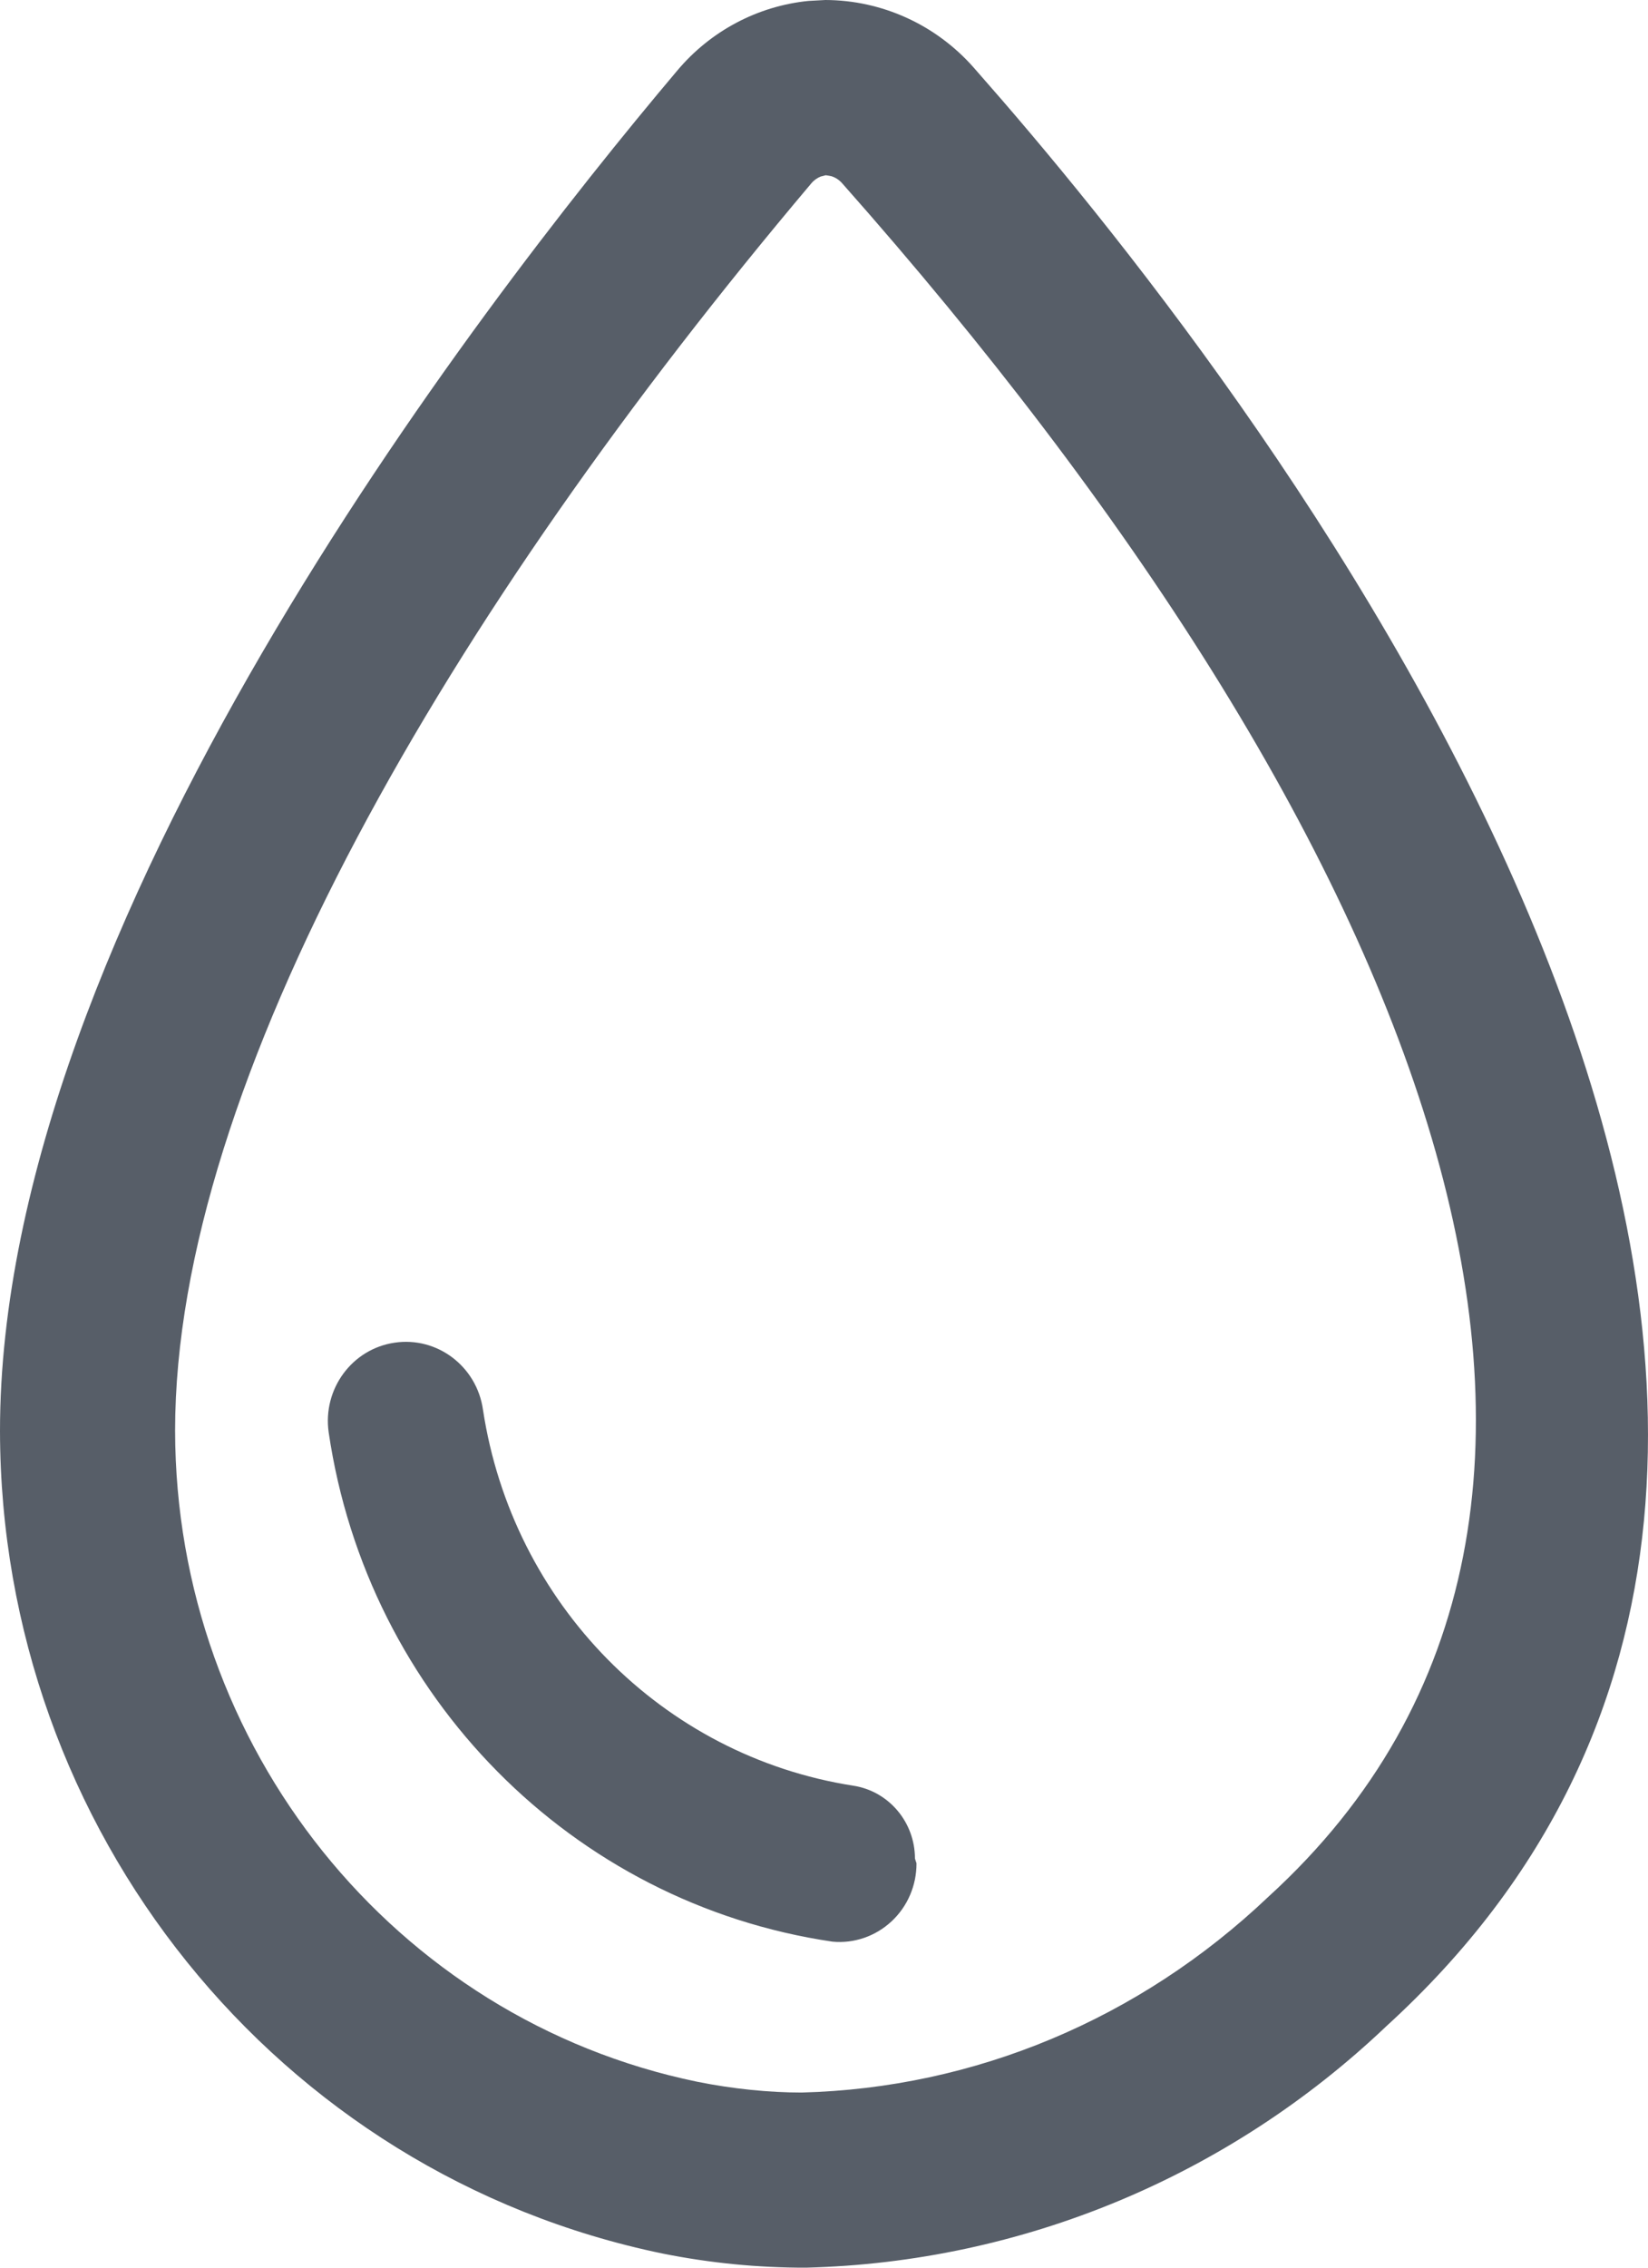 <?xml version="1.0" encoding="UTF-8"?>
<svg width="16px" height="22px" viewBox="0 0 16 22" version="1.1" xmlns="http://www.w3.org/2000/svg" xmlns:xlink="http://www.w3.org/1999/xlink">
    <title>icon-water</title>
    <g id="icon-water" stroke="none" stroke-width="1" fill="none" fill-rule="evenodd">
        <path d="M8.014,1.45661261e-12 C8.563,0.002 9.085,0.239 9.452,0.654 L9.726,0.968 C12.568,4.255 19.825,13.858 13.458,19.659 C11.927,21.114 9.923,21.947 7.826,22 C7.359,22.001 6.892,21.955 6.433,21.863 C2.694,21.091 0.005,17.755 0,13.881 C0,9.001 4.598,3.026 6.576,0.684 C6.9,0.299 7.356,0.059 7.848,0.009 L8.014,1.45661261e-12 Z M8.017,1.7 L7.967,1.713 C7.933,1.727 7.901,1.749 7.875,1.781 C4.352,5.953 1.7,10.502 1.7,13.879 C1.704,16.951 3.831,19.59 6.768,20.196 C7.115,20.266 7.468,20.301 7.783,20.301 C9.458,20.258 11.061,19.592 12.314,18.402 C16.464,14.621 13.771,8.093 8.178,1.78 C8.148,1.745 8.11,1.721 8.07,1.709 L8.017,1.7 Z M4.689,13.676 C4.975,15.558 6.43,17.035 8.284,17.324 C8.629,17.377 8.883,17.678 8.883,18.031 L8.898,18.077 C8.899,18.291 8.811,18.496 8.656,18.64 C8.5,18.785 8.292,18.857 8.082,18.837 C5.556,18.466 3.568,16.458 3.191,13.896 C3.131,13.476 3.418,13.086 3.832,13.026 C4.245,12.965 4.629,13.256 4.689,13.676 Z" id="Combined-Shape" fill="#575E68" fill-rule="nonzero"></path>
    </g>
</svg>